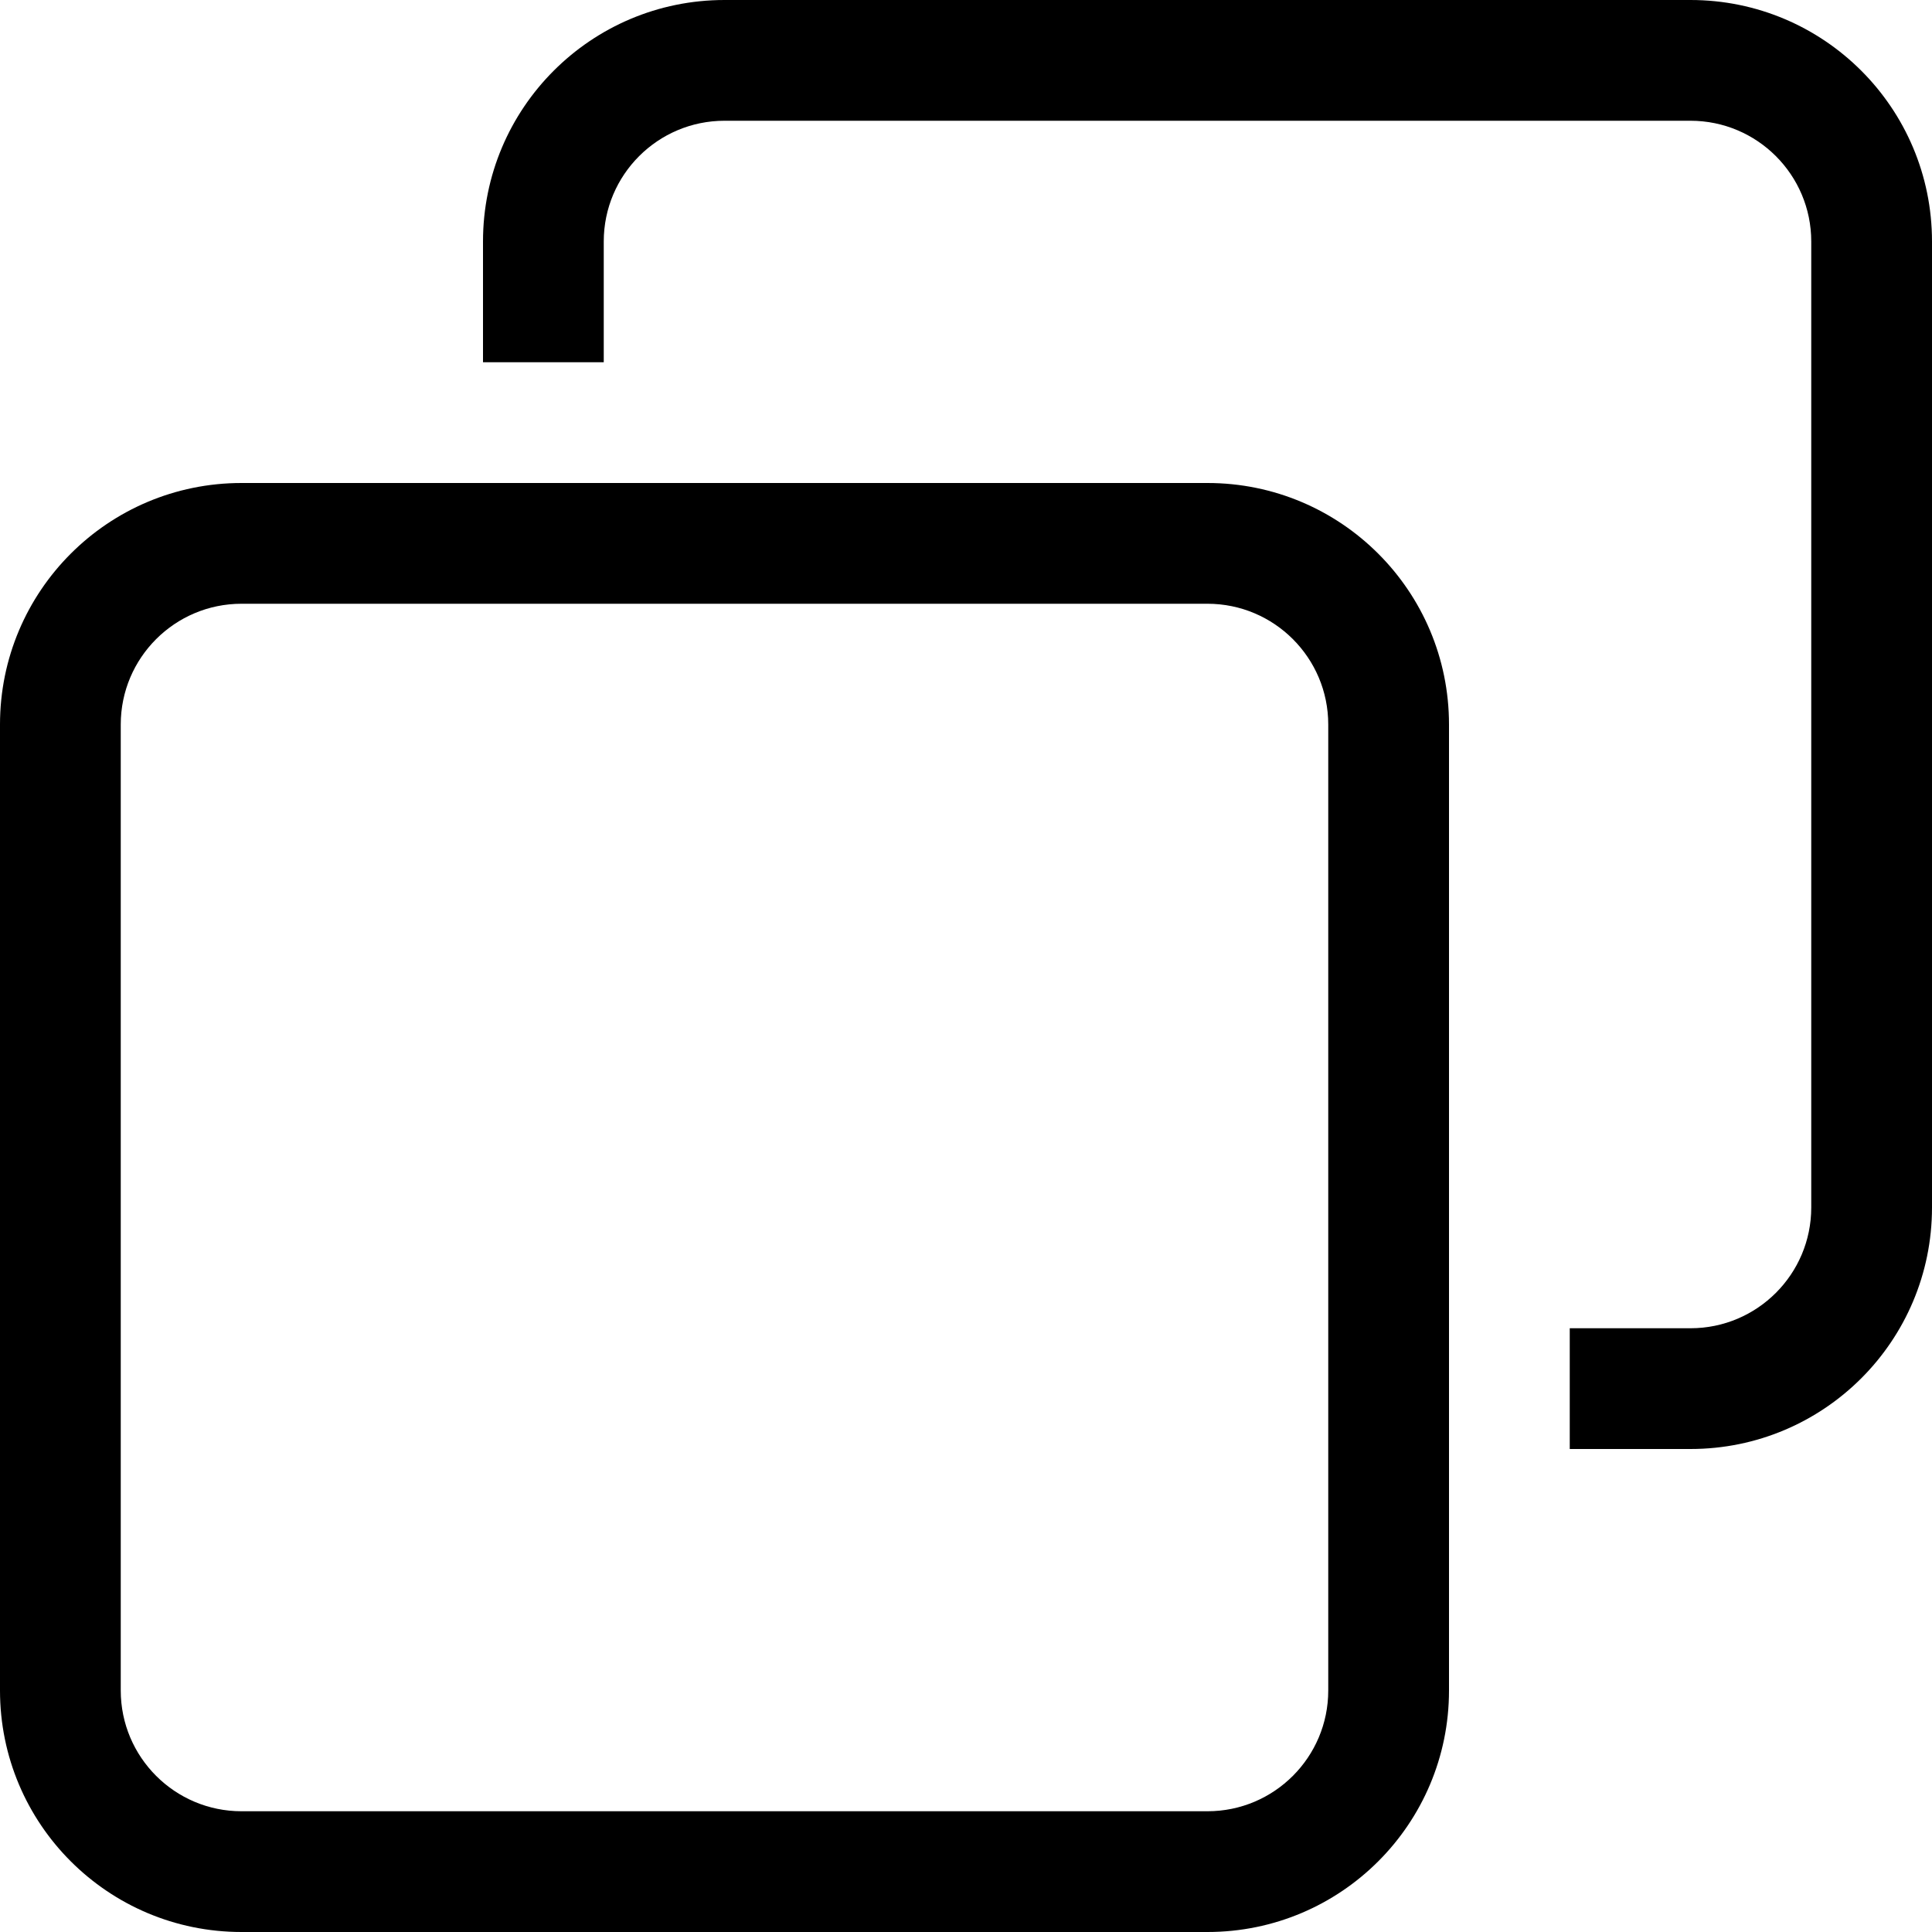 <!-- Generated by IcoMoon.io -->
<svg version="1.1" xmlns="http://www.w3.org/2000/svg" width="16" height="16" viewBox="0 0 16 16">
<title>copy-16</title>
<path d="M13 12v-1h1c0.552 0 1-0.448 1-1v-8c0-0.552-0.448-1-1-1h-8c-0.552 0-1 0.448-1 1v1h-1v-1c0-1.105 0.895-2 2-2h8c1.105 0 2 0.895 2 2v8c0 1.105-0.895 2-2 2h-1zM13 12v-1h1c0.552 0 1-0.448 1-1v-8c0-0.552-0.448-1-1-1h-8c-0.552 0-1 0.448-1 1v1h-1v-1c0-1.105 0.895-2 2-2h8c1.105 0 2 0.895 2 2v8c0 1.105-0.895 2-2 2h-1z"></path>
<path d="M2 5c-0.552 0-1 0.448-1 1v8c0 0.552 0.448 1 1 1h8c0.552 0 1-0.448 1-1v-8c0-0.552-0.448-1-1-1h-8zM2 4h8c1.105 0 2 0.895 2 2v8c0 1.105-0.895 2-2 2h-8c-1.105 0-2-0.895-2-2v-8c0-1.105 0.895-2 2-2z"></path>
</svg>
